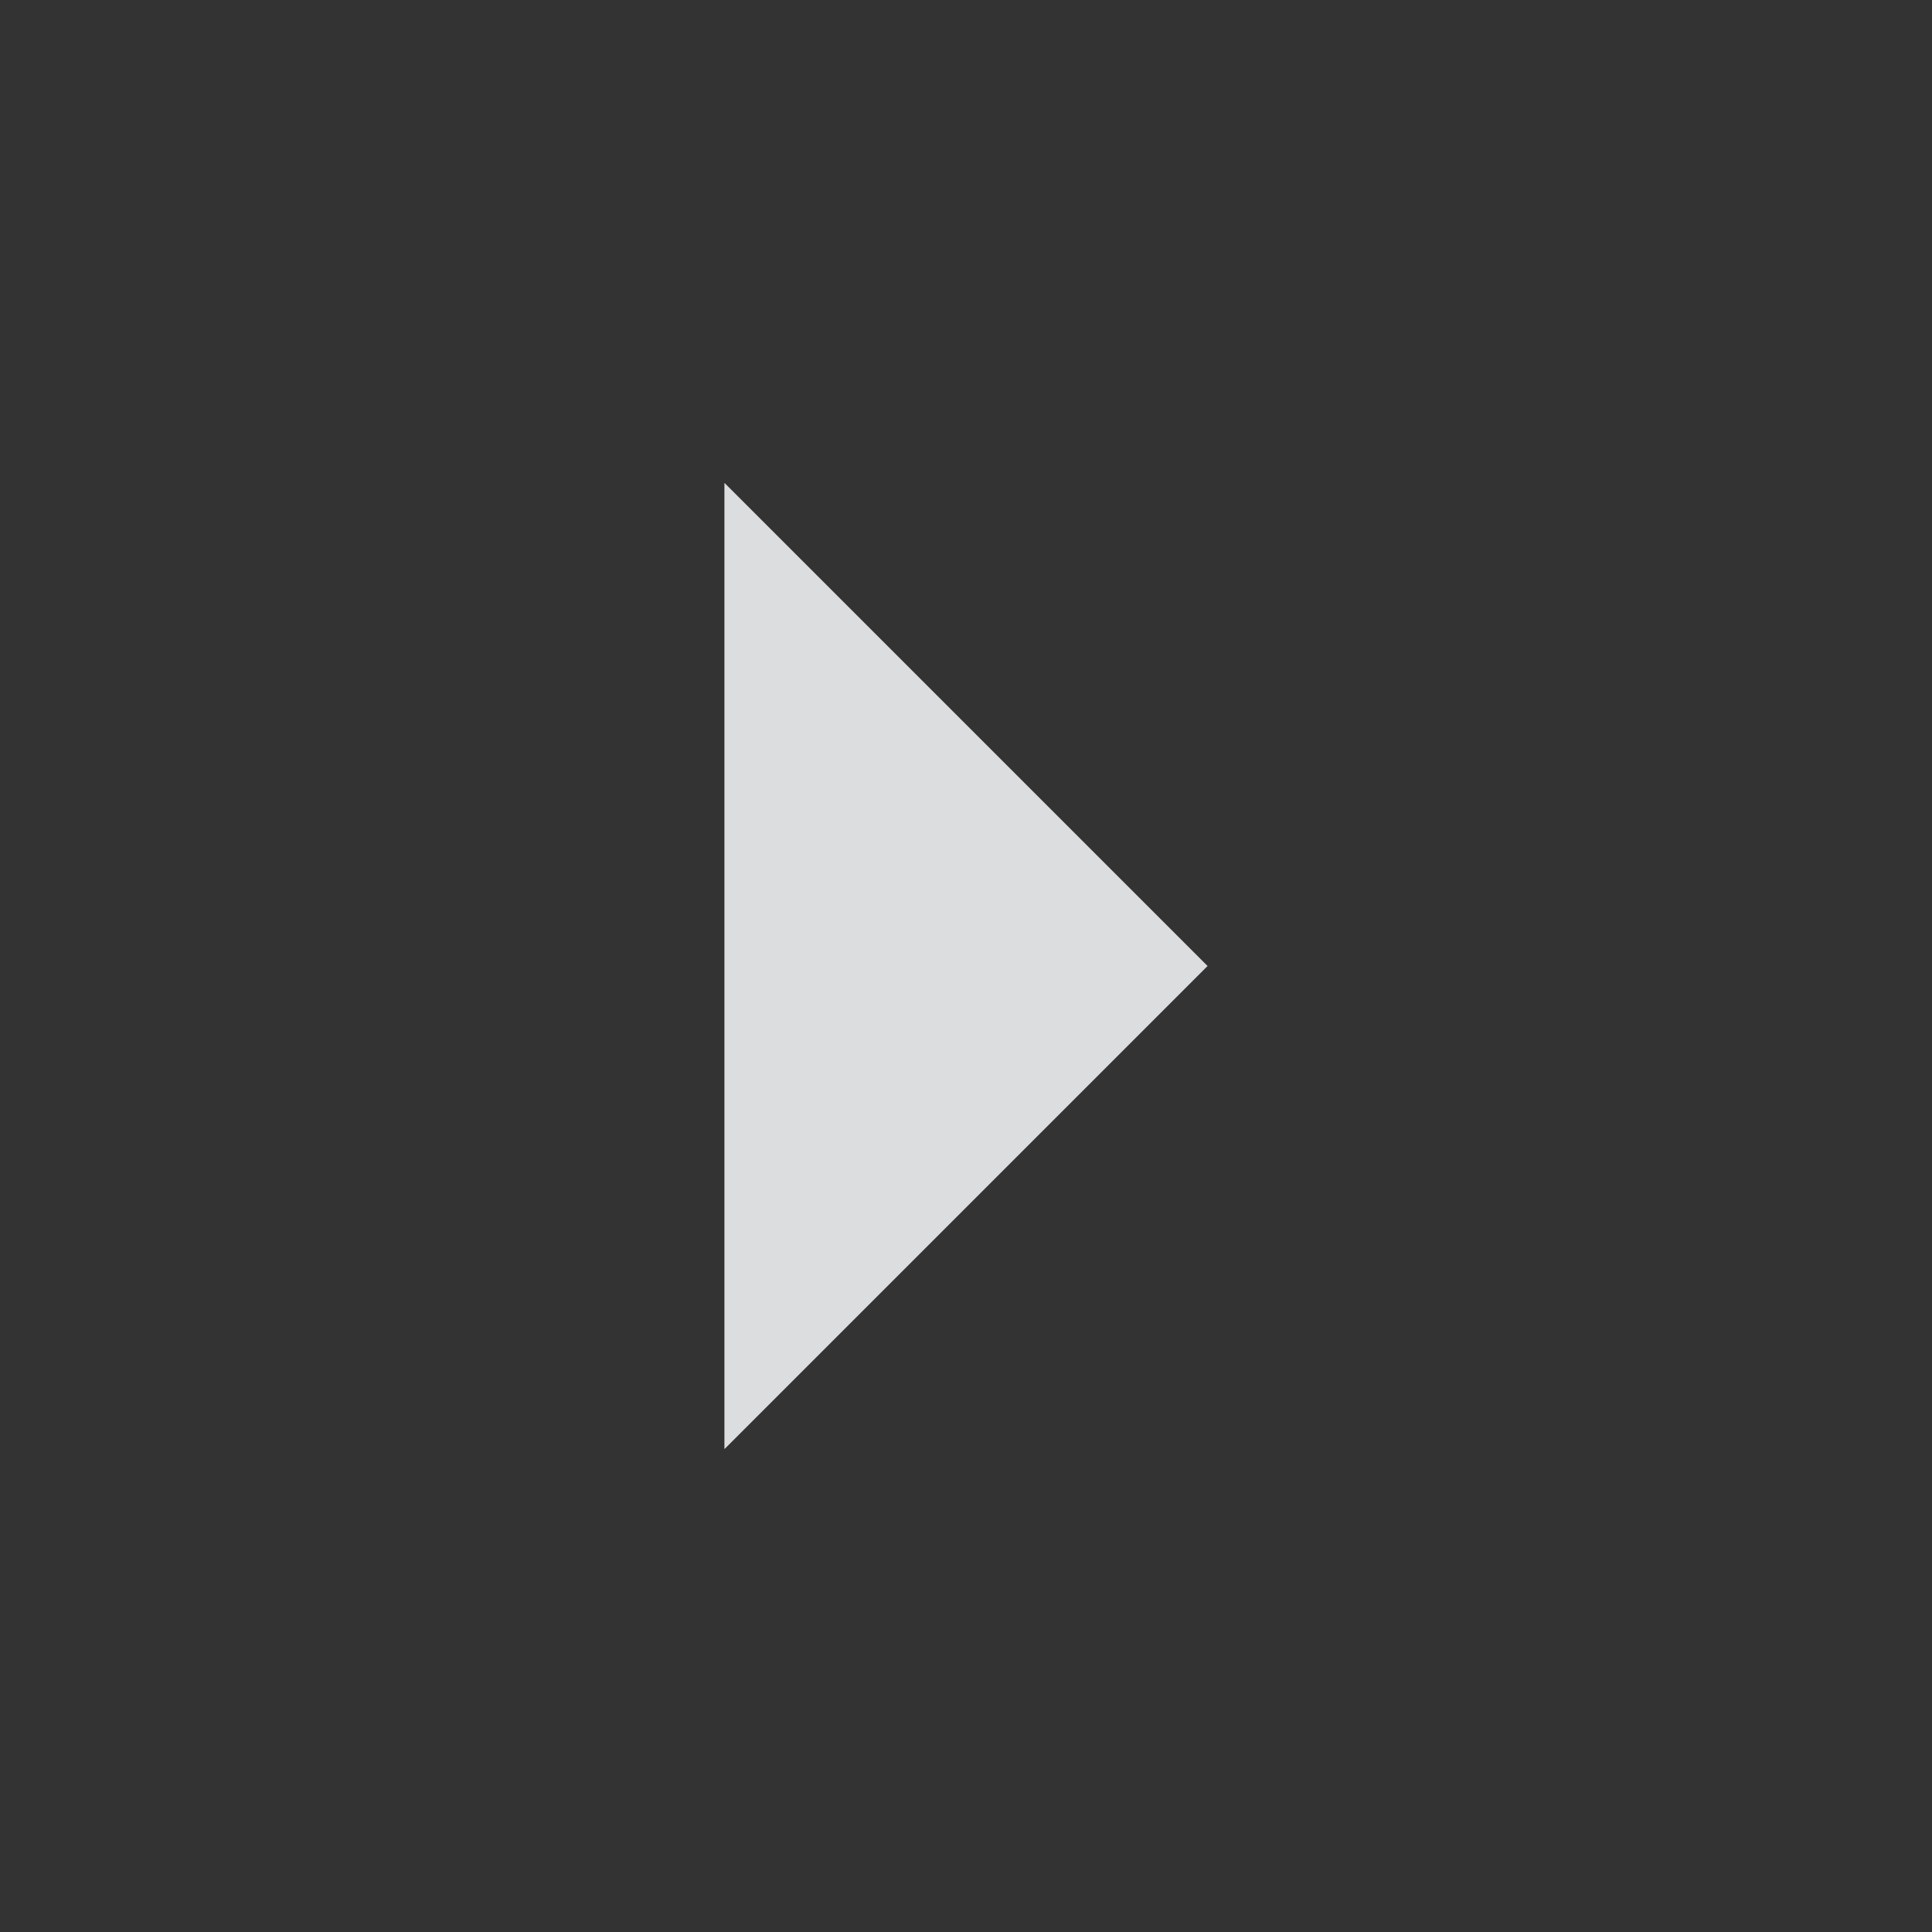 <svg width="24" height="24" viewBox="0 0 24 24" fill="none" xmlns="http://www.w3.org/2000/svg">
<rect x="0" y="0" width="24" height="24" fill="#333333" stroke="none"/>
<path fill-rule="evenodd" clip-rule="evenodd" d="M9 18L15 12L9 6V18Z" fill="#A8AAAE"/>
<path fill-rule="evenodd" clip-rule="evenodd" d="M9 18L15 12L9 6V18Z" fill="white" fill-opacity="0.6"/>
</svg>
